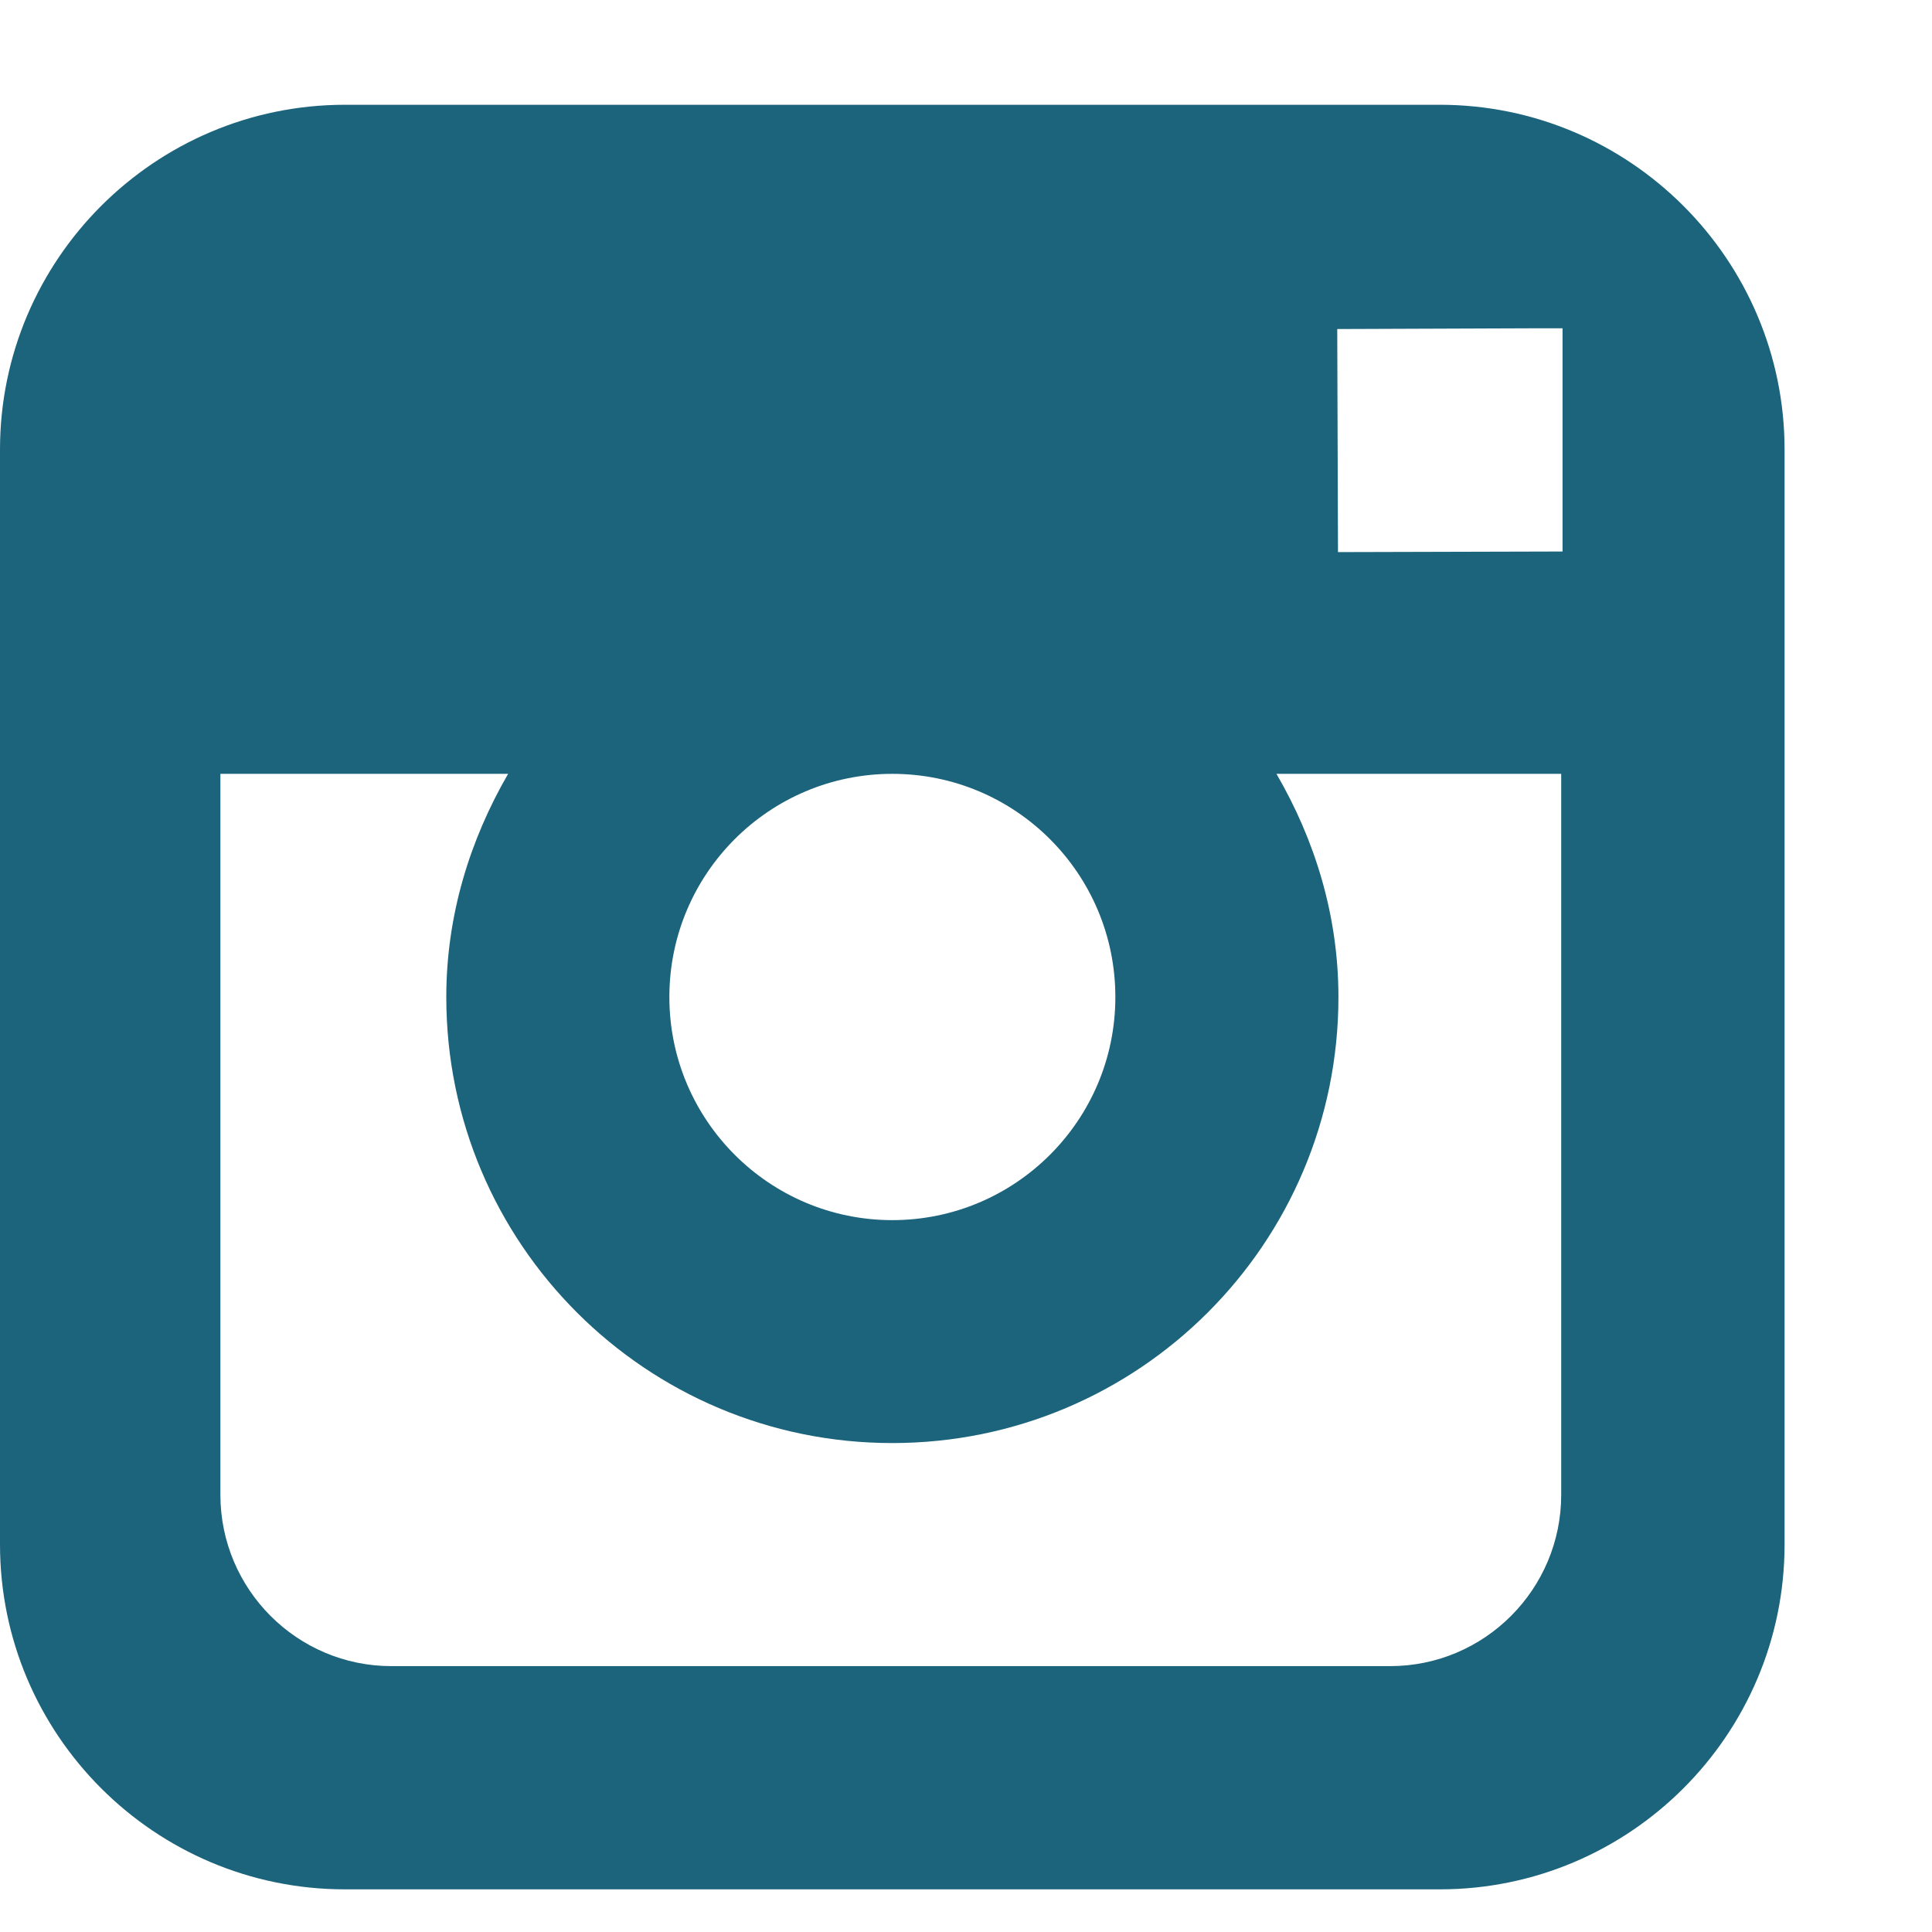 <svg width="13" height="13" viewBox="0 0 13 13" fill="none" xmlns="http://www.w3.org/2000/svg">
<path fill-rule="evenodd" clip-rule="evenodd" d="M2.321 12.713H9.688C10.967 12.713 12.008 11.673 12.008 10.392V5.476V3.025C12.008 1.747 10.967 0.705 9.688 0.705H2.321C1.041 0.705 0 1.747 0 3.025V5.476V10.392C0 11.673 1.041 12.713 2.321 12.713ZM4.504 6.709C4.504 5.879 5.176 5.207 6.004 5.207C6.833 5.207 7.505 5.879 7.505 6.709C7.505 7.537 6.833 8.21 6.004 8.21C5.176 8.21 4.504 7.537 4.504 6.709ZM6.004 9.71C4.347 9.71 3.003 8.368 3.003 6.709C3.003 6.159 3.162 5.651 3.419 5.207H1.483V10.058C1.483 10.694 1.999 11.211 2.634 11.211H9.354C9.989 11.211 10.505 10.694 10.505 10.058V5.207H8.589C8.847 5.651 9.006 6.159 9.006 6.709C9.006 8.368 7.662 9.71 6.004 9.71ZM10.514 2.209V2.403V3.711L9.003 3.715L8.998 2.214L10.316 2.209H10.514Z" fill="#1C637C"/>
</svg>
